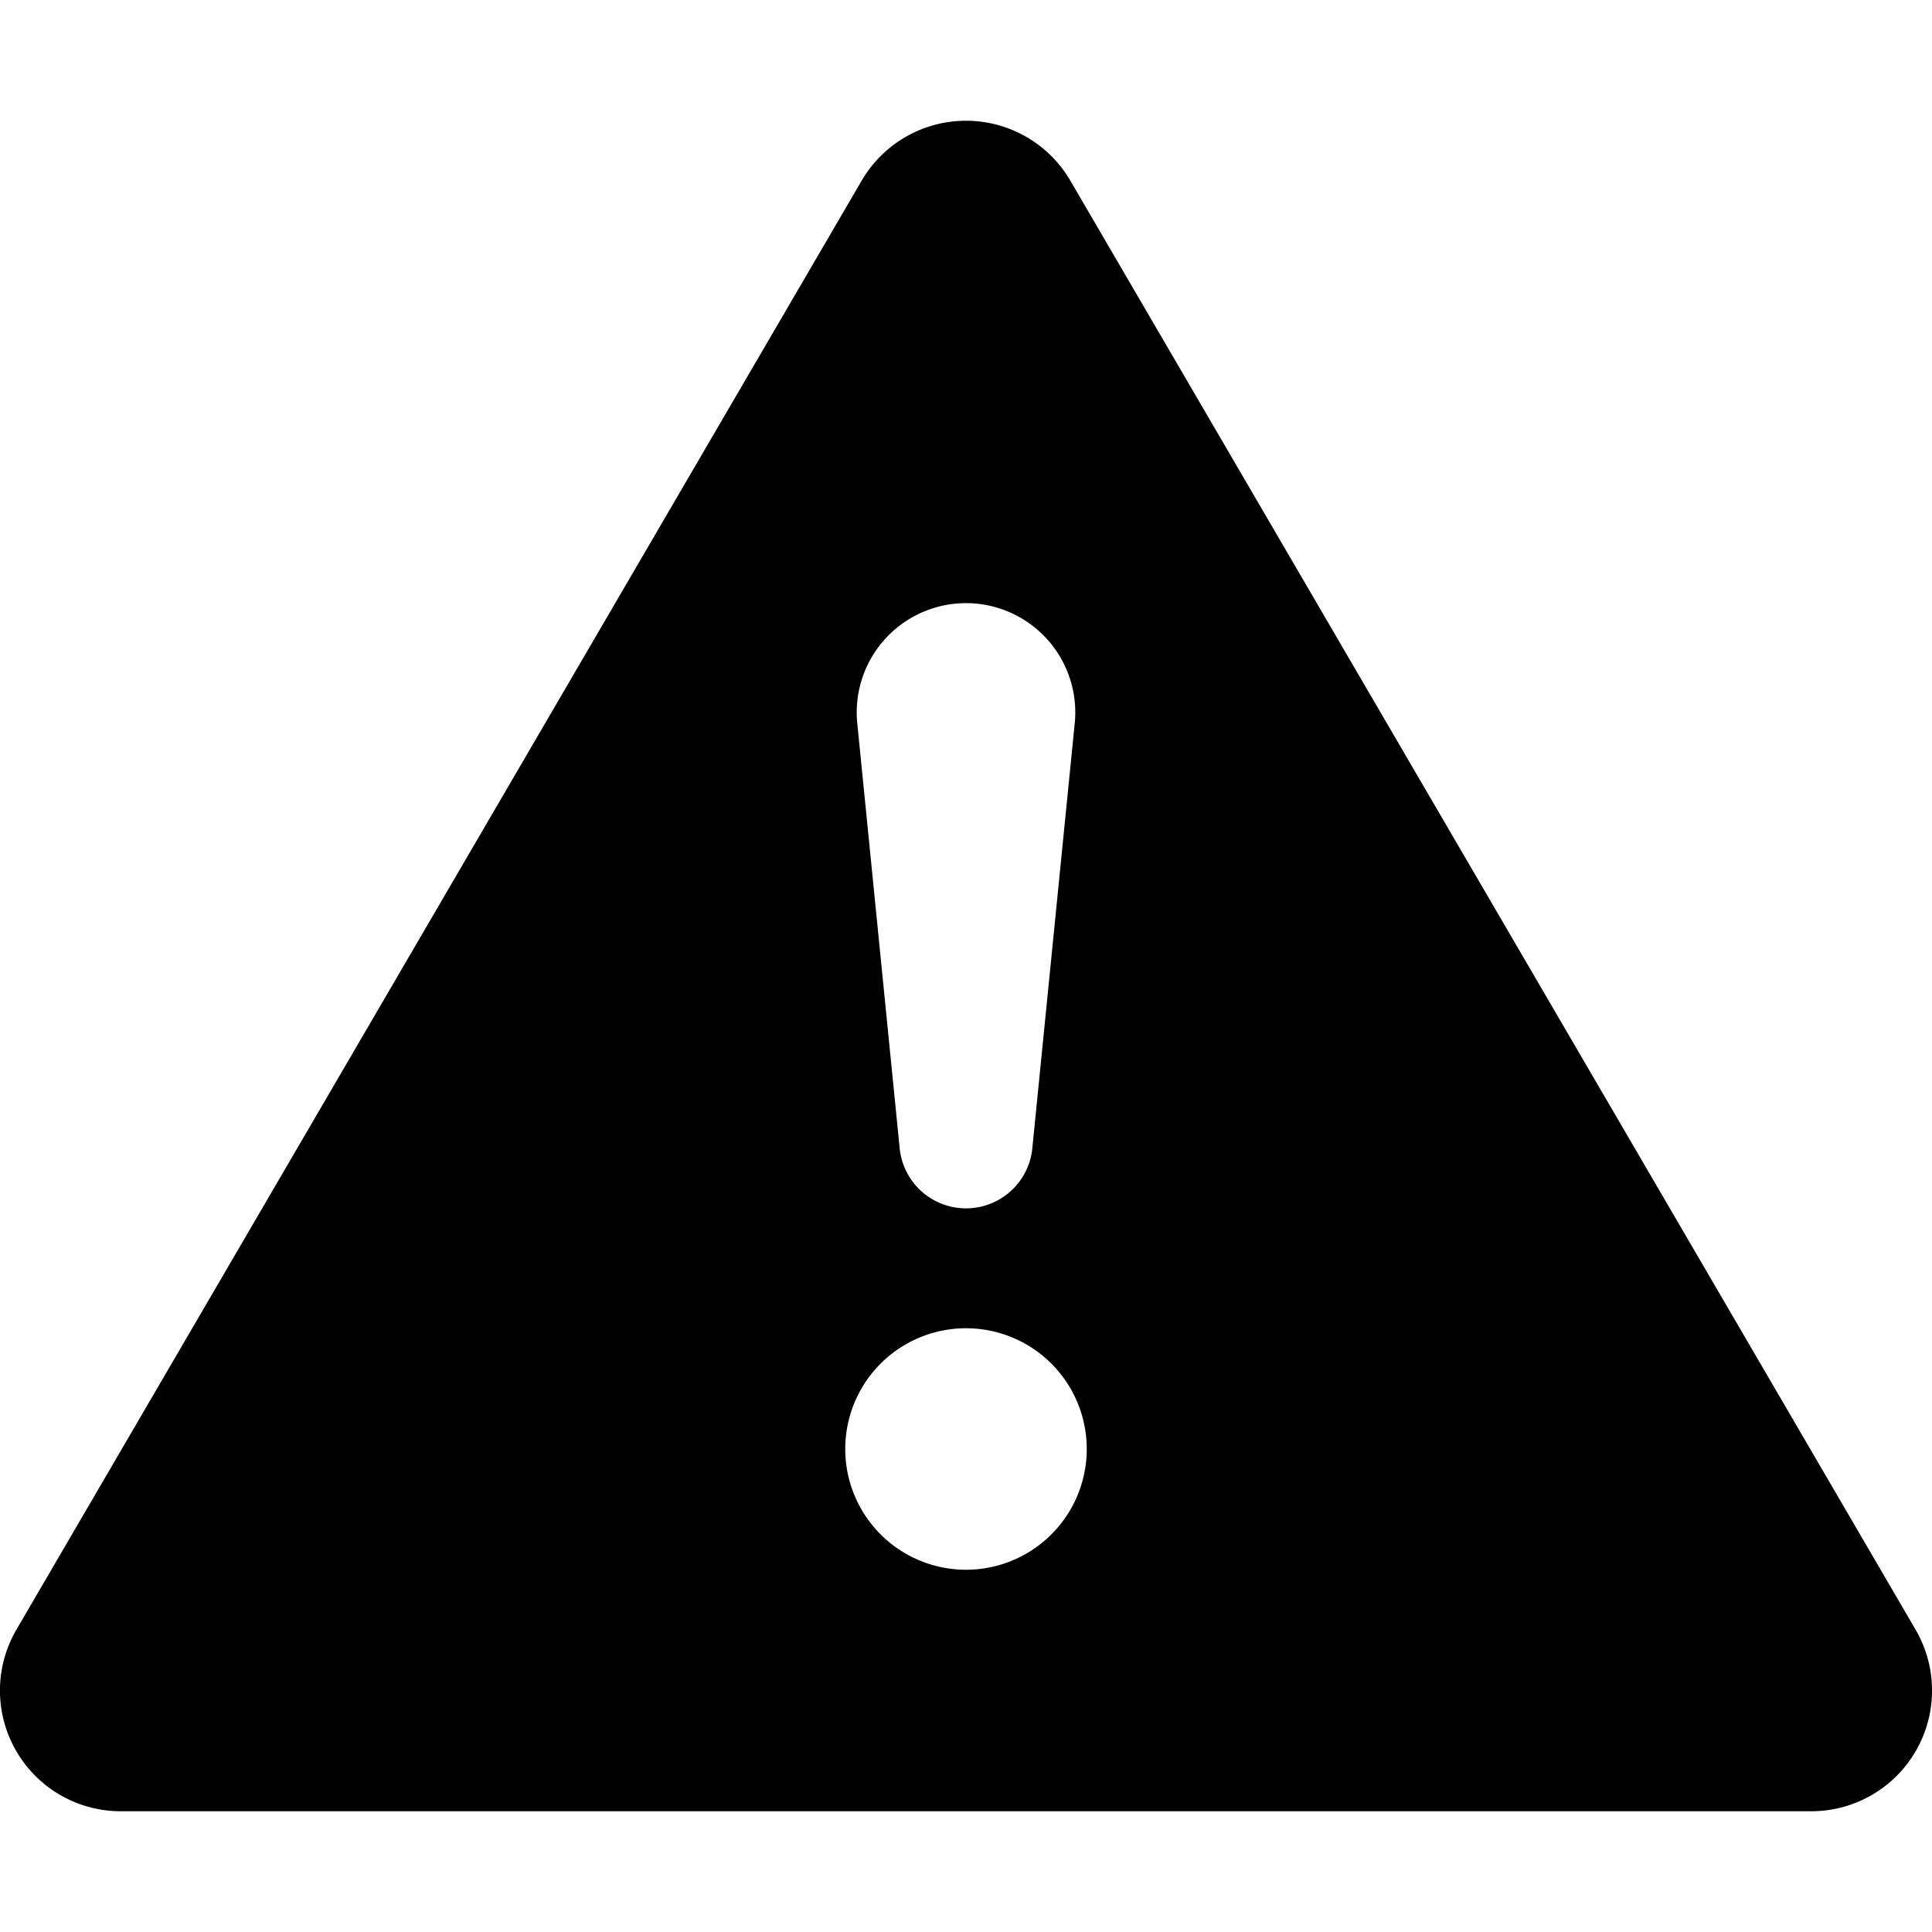 <svg xmlns="http://www.w3.org/2000/svg" width="16" height="16" viewBox="0 0 16 16">
  <path fill-rule="evenodd" d="M8 1a1 1 0 0 1 .864.496l7 12A1 1 0 0 1 15 15H1a1 1 0 0 1-.864-1.504l7-12A1 1 0 0 1 8 1Zm.9 4.995-.35 3.507a.552.552 0 0 1-1.1 0L7.1 5.995a.905.905 0 1 1 1.8 0ZM8 13a1 1 0 1 0 0-2 1 1 0 0 0 0 2Z"/>
</svg>

